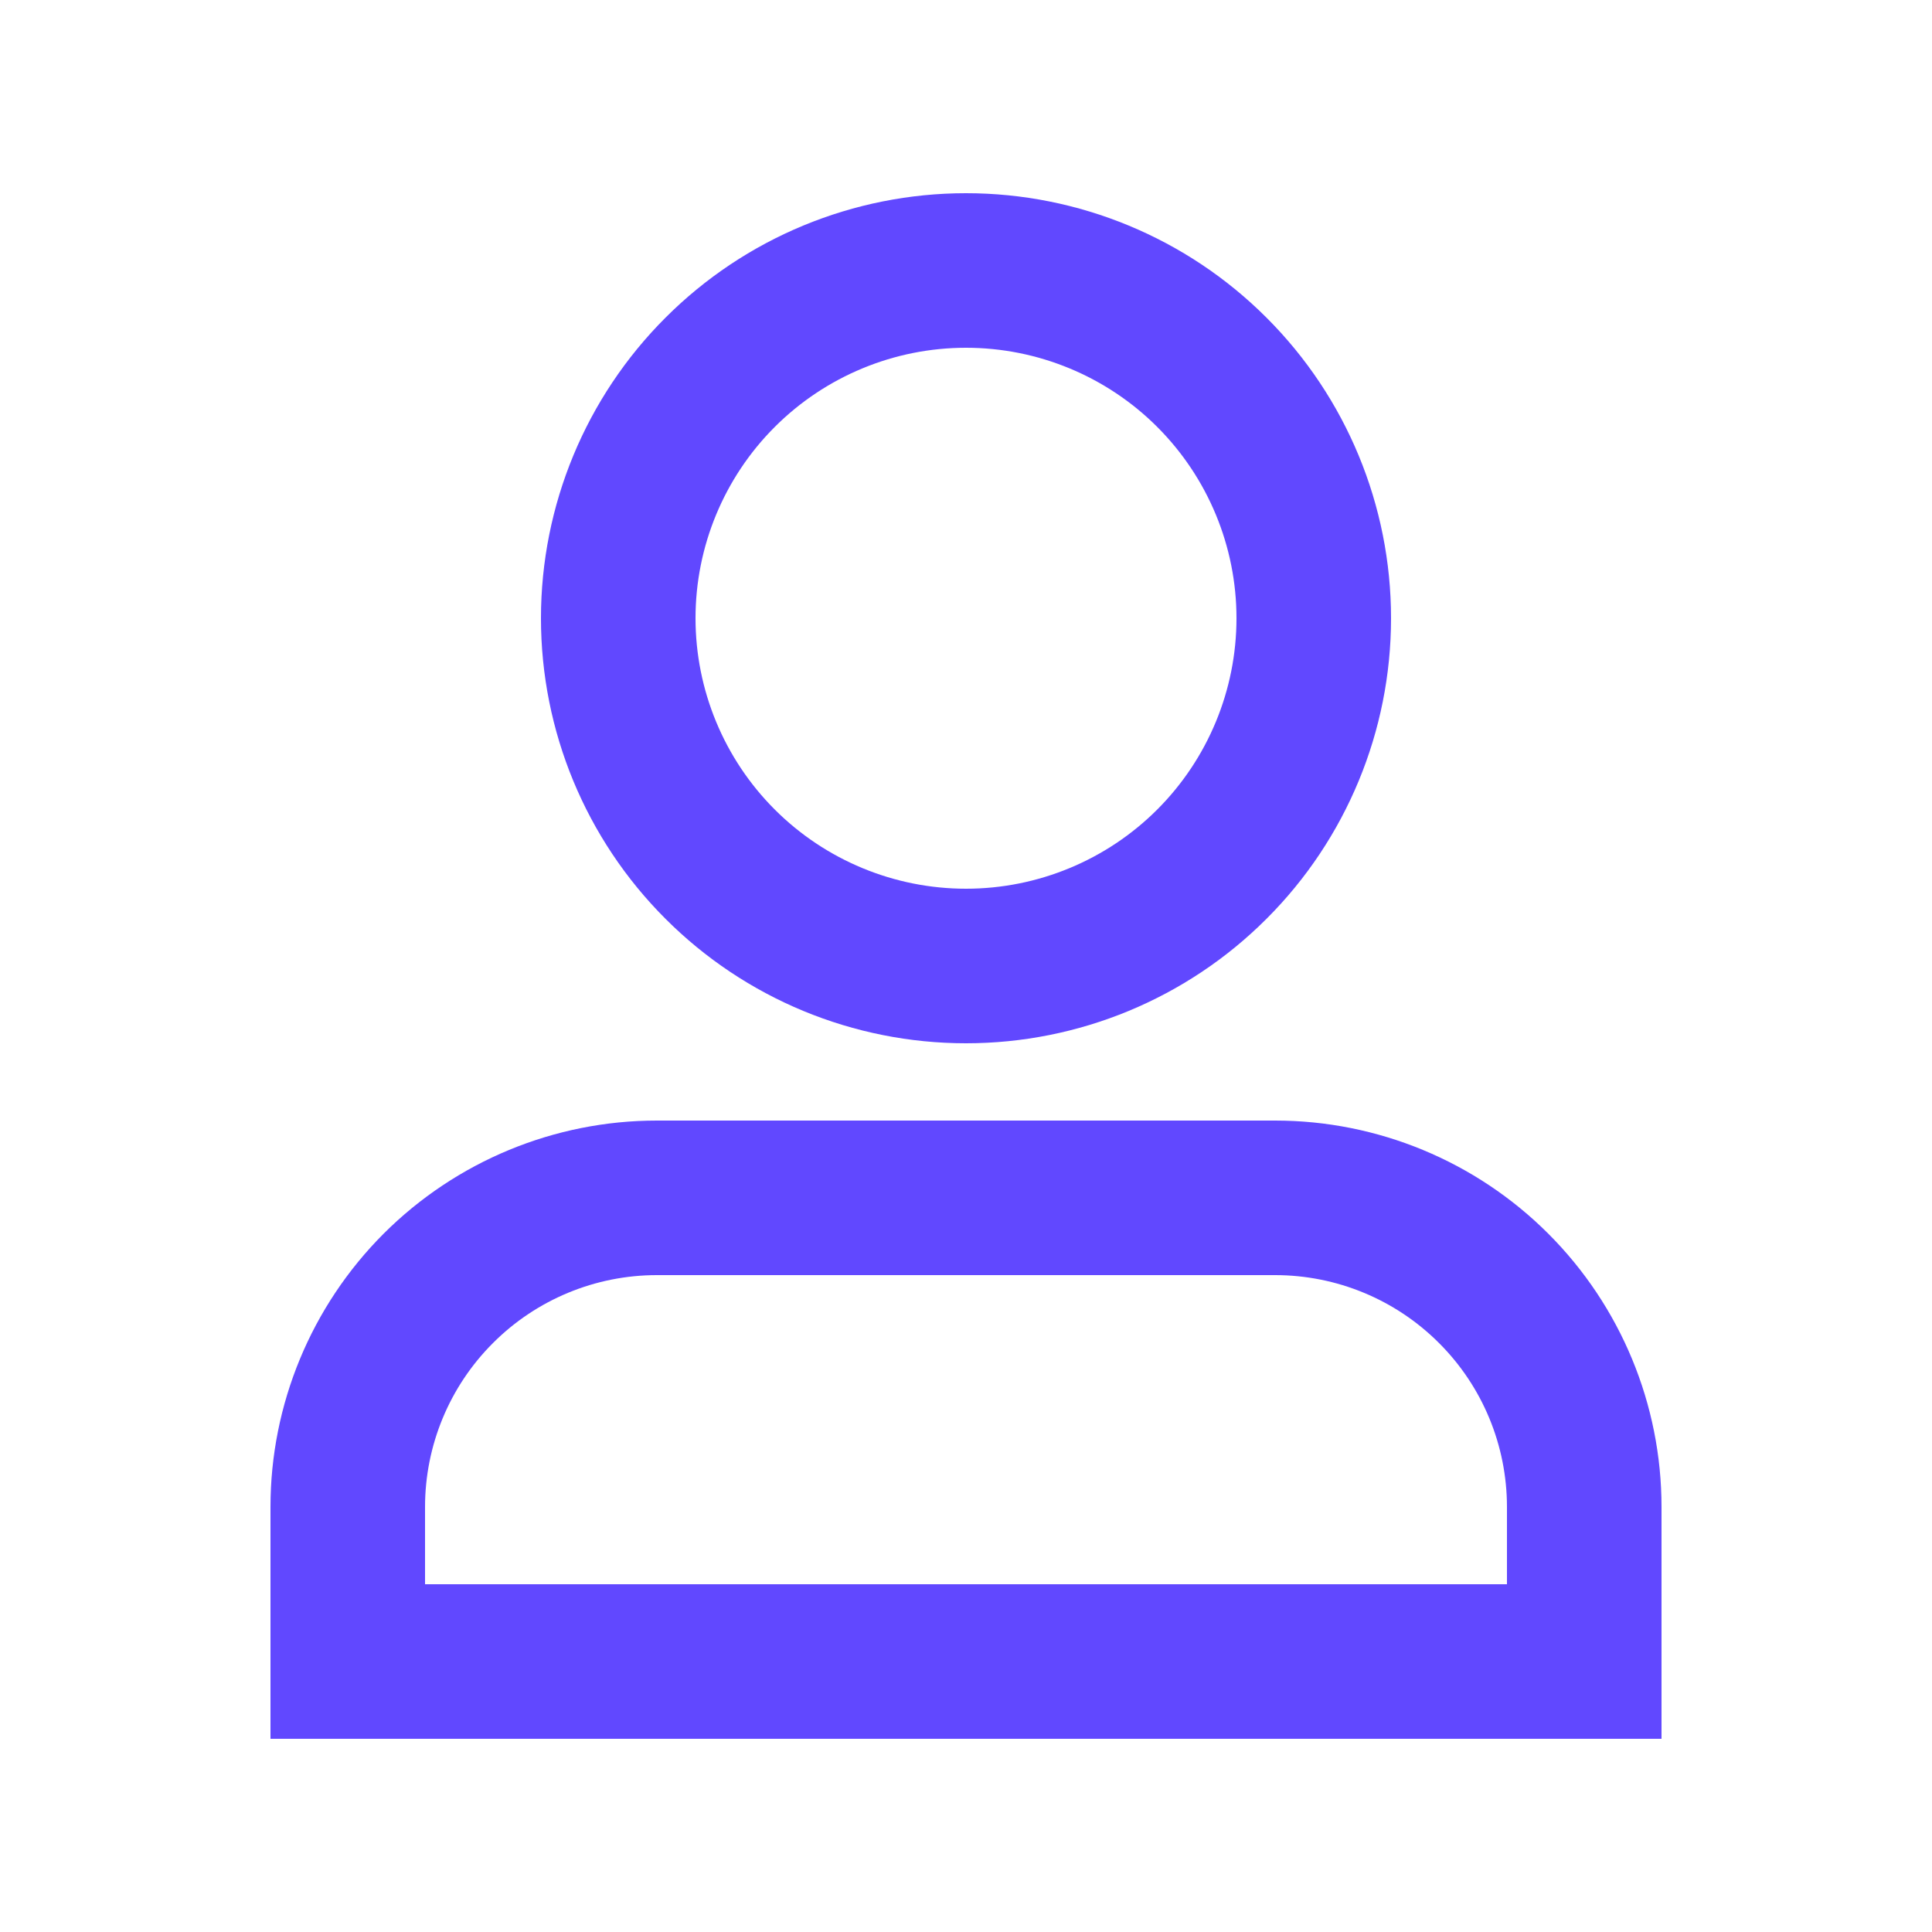 <svg width="25" height="25" viewBox="0 0 25 25" fill="none" xmlns="http://www.w3.org/2000/svg">
<g id="tdesign:user">
<path id="Vector" d="M12.5 4.5C11.572 4.5 10.681 4.869 10.025 5.525C9.369 6.181 9 7.072 9 8C9 8.928 9.369 9.819 10.025 10.475C10.681 11.131 11.572 11.5 12.5 11.5C13.428 11.5 14.319 11.131 14.975 10.475C15.631 9.819 16 8.928 16 8C16 7.072 15.631 6.181 14.975 5.525C14.319 4.869 13.428 4.5 12.5 4.5ZM7 8C7 6.541 7.579 5.142 8.611 4.111C9.642 3.079 11.041 2.5 12.5 2.5C13.959 2.5 15.358 3.079 16.389 4.111C17.421 5.142 18 6.541 18 8C18 9.459 17.421 10.858 16.389 11.889C15.358 12.921 13.959 13.5 12.5 13.5C11.041 13.5 9.642 12.921 8.611 11.889C7.579 10.858 7 9.459 7 8ZM3.5 19.5C3.5 18.174 4.027 16.902 4.964 15.964C5.902 15.027 7.174 14.5 8.5 14.5H16.5C17.826 14.5 19.098 15.027 20.035 15.964C20.973 16.902 21.5 18.174 21.5 19.5V22.5H3.5V19.5ZM8.5 16.5C7.704 16.5 6.941 16.816 6.379 17.379C5.816 17.941 5.5 18.704 5.5 19.5V20.5H19.5V19.5C19.5 18.704 19.184 17.941 18.621 17.379C18.059 16.816 17.296 16.5 16.5 16.5H8.5Z" fill="#6148FF"/>
</g>
</svg>
